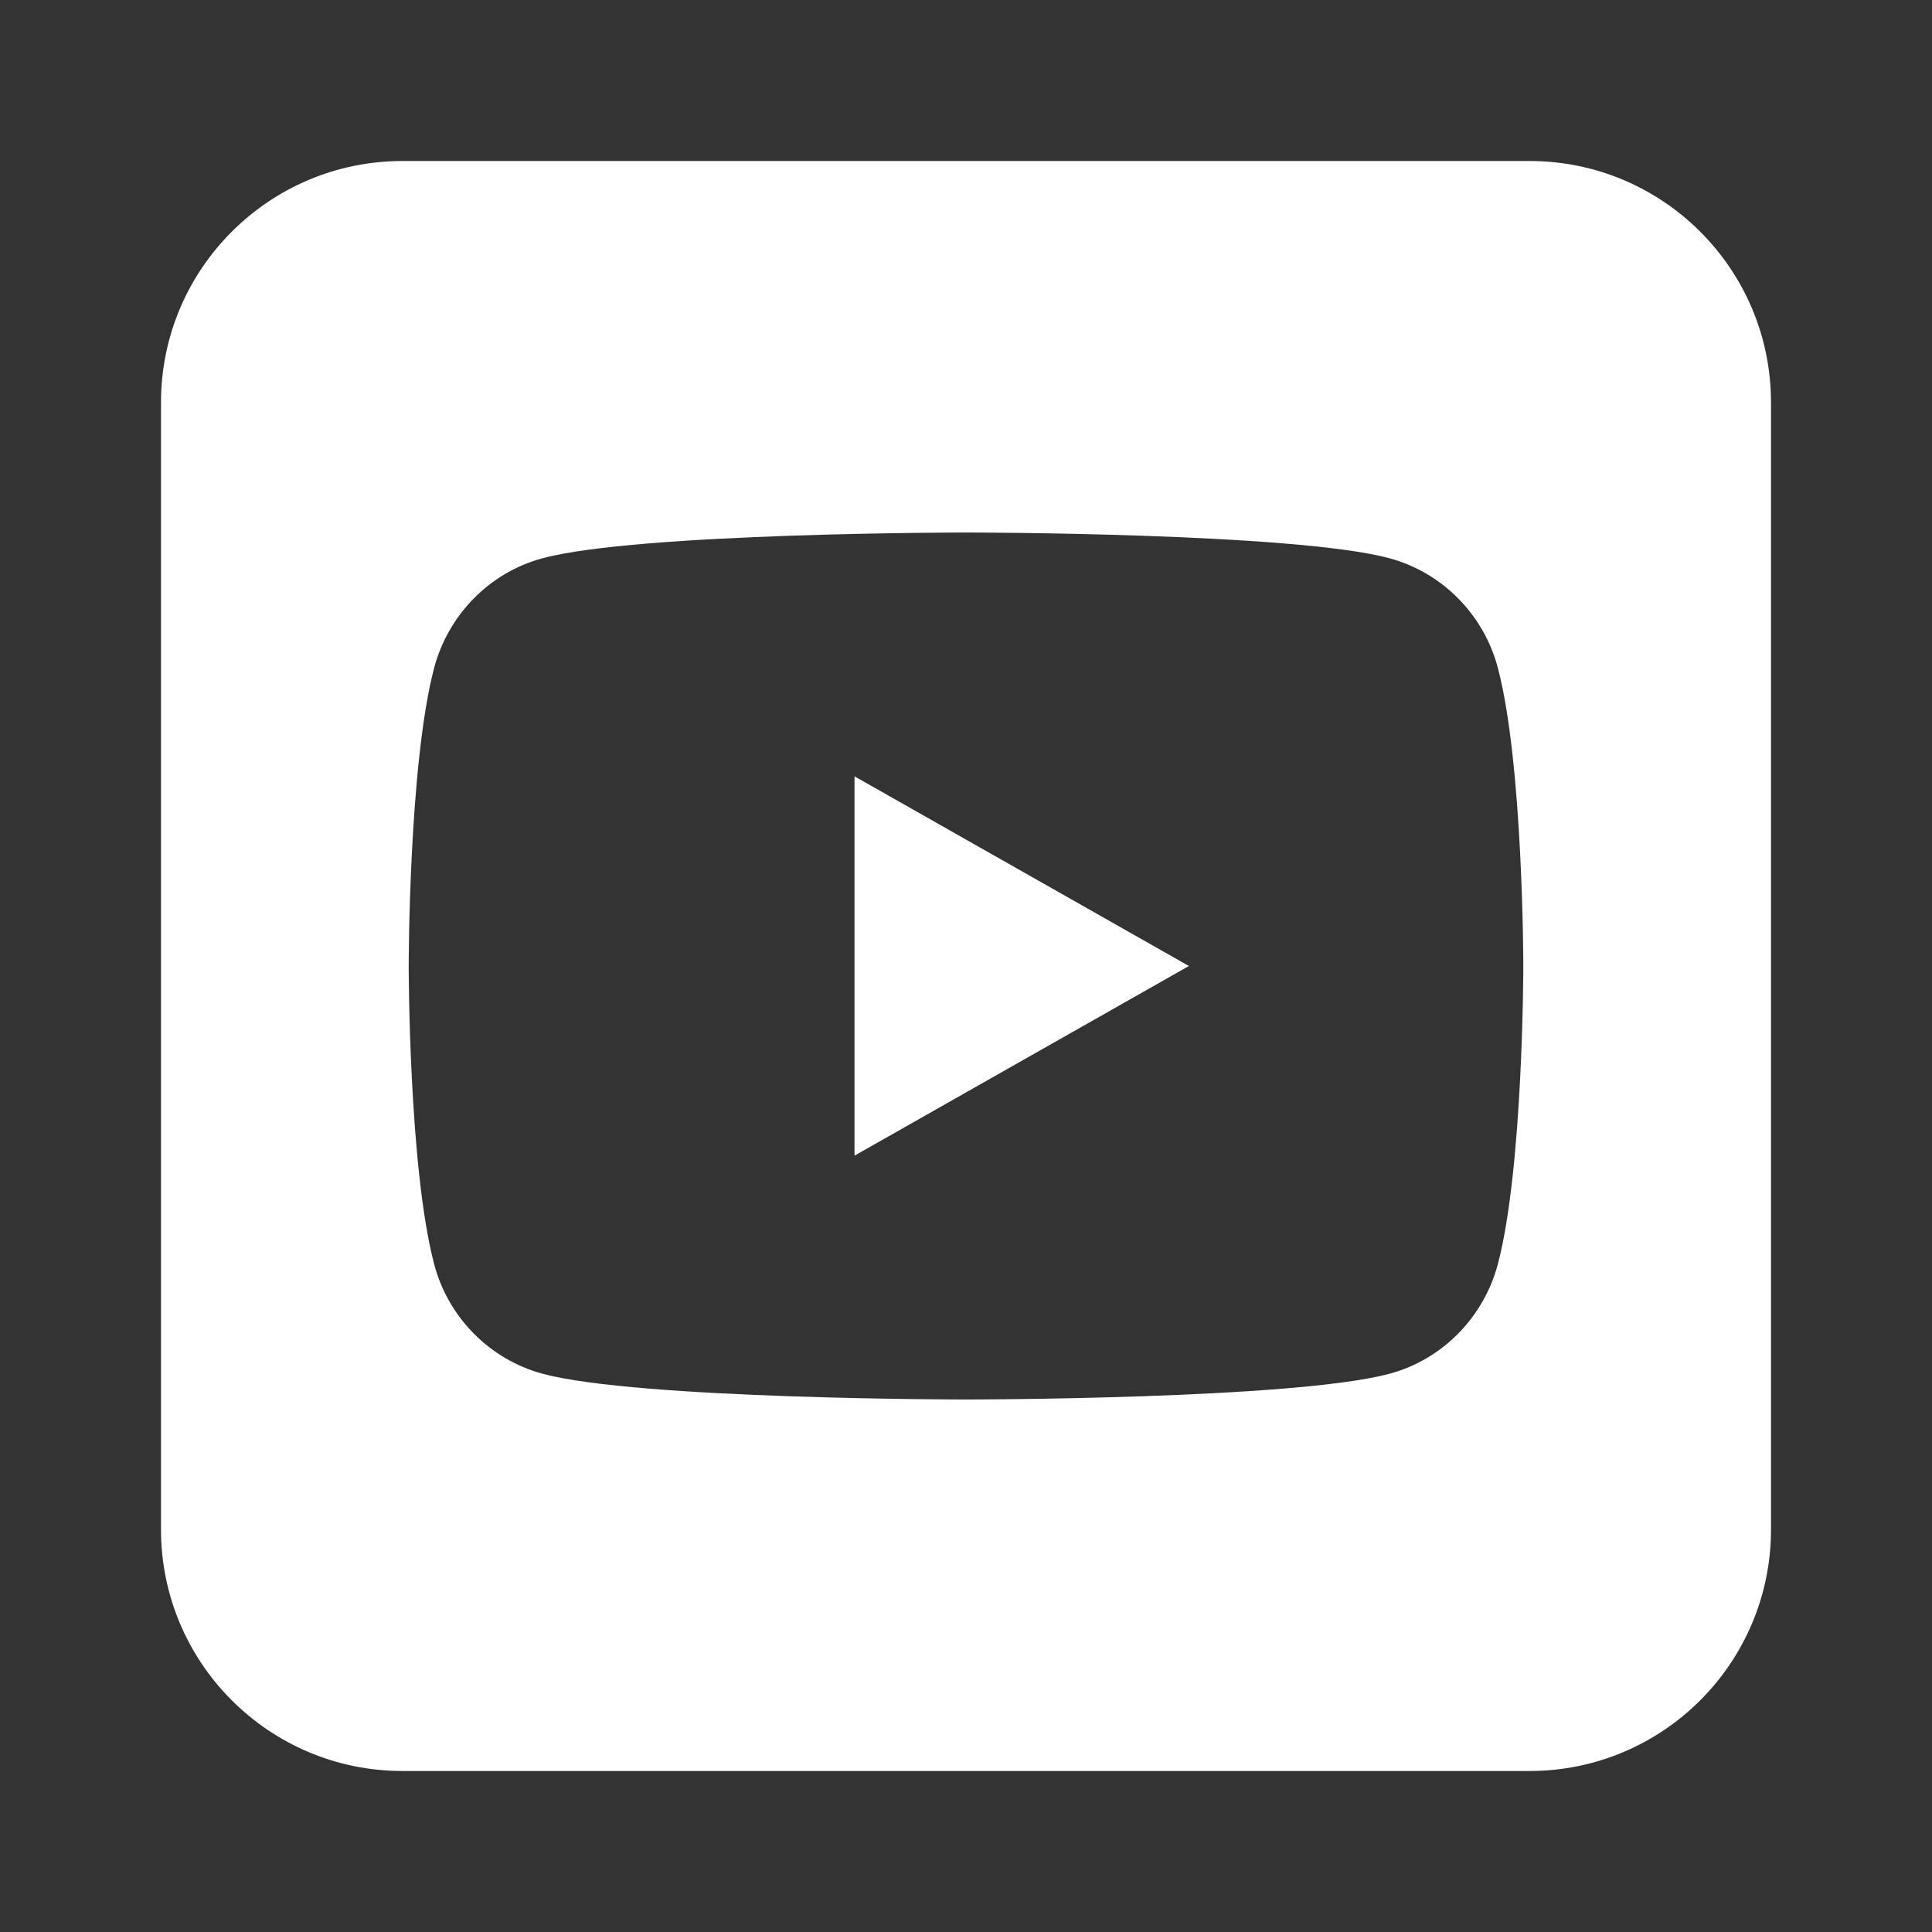 <svg width="24" height="24" viewBox="0 0 24 24" fill="none" xmlns="http://www.w3.org/2000/svg">
<rect x="0" y="0" width="24" height="24" fill="#333333" stroke="none"/>
<path d="M14.769 12L10.615 14.356V9.644L14.769 12Z" fill="white"/>
<path fill-rule="evenodd" clip-rule="evenodd" d="M5 2H19C20.657 2 22 3.343 22 5V19C22 20.657 20.657 22 19 22H5C3.343 22 2 20.657 2 19V5C2 3.343 3.343 2 5 2ZM18.923 12C18.923 12 18.923 9.496 18.607 8.297C18.433 7.636 17.919 7.115 17.265 6.936C16.082 6.615 12 6.615 12 6.615C12 6.615 7.92 6.615 6.735 6.936C6.084 7.112 5.569 7.634 5.393 8.297C5.077 9.496 5.077 12 5.077 12C5.077 12 5.077 14.504 5.393 15.703C5.567 16.364 6.081 16.885 6.735 17.064C7.92 17.385 12 17.385 12 17.385C12 17.385 16.082 17.385 17.265 17.064C17.916 16.888 18.431 16.366 18.607 15.703C18.923 14.504 18.923 12 18.923 12Z" fill="white"/>
</svg>

